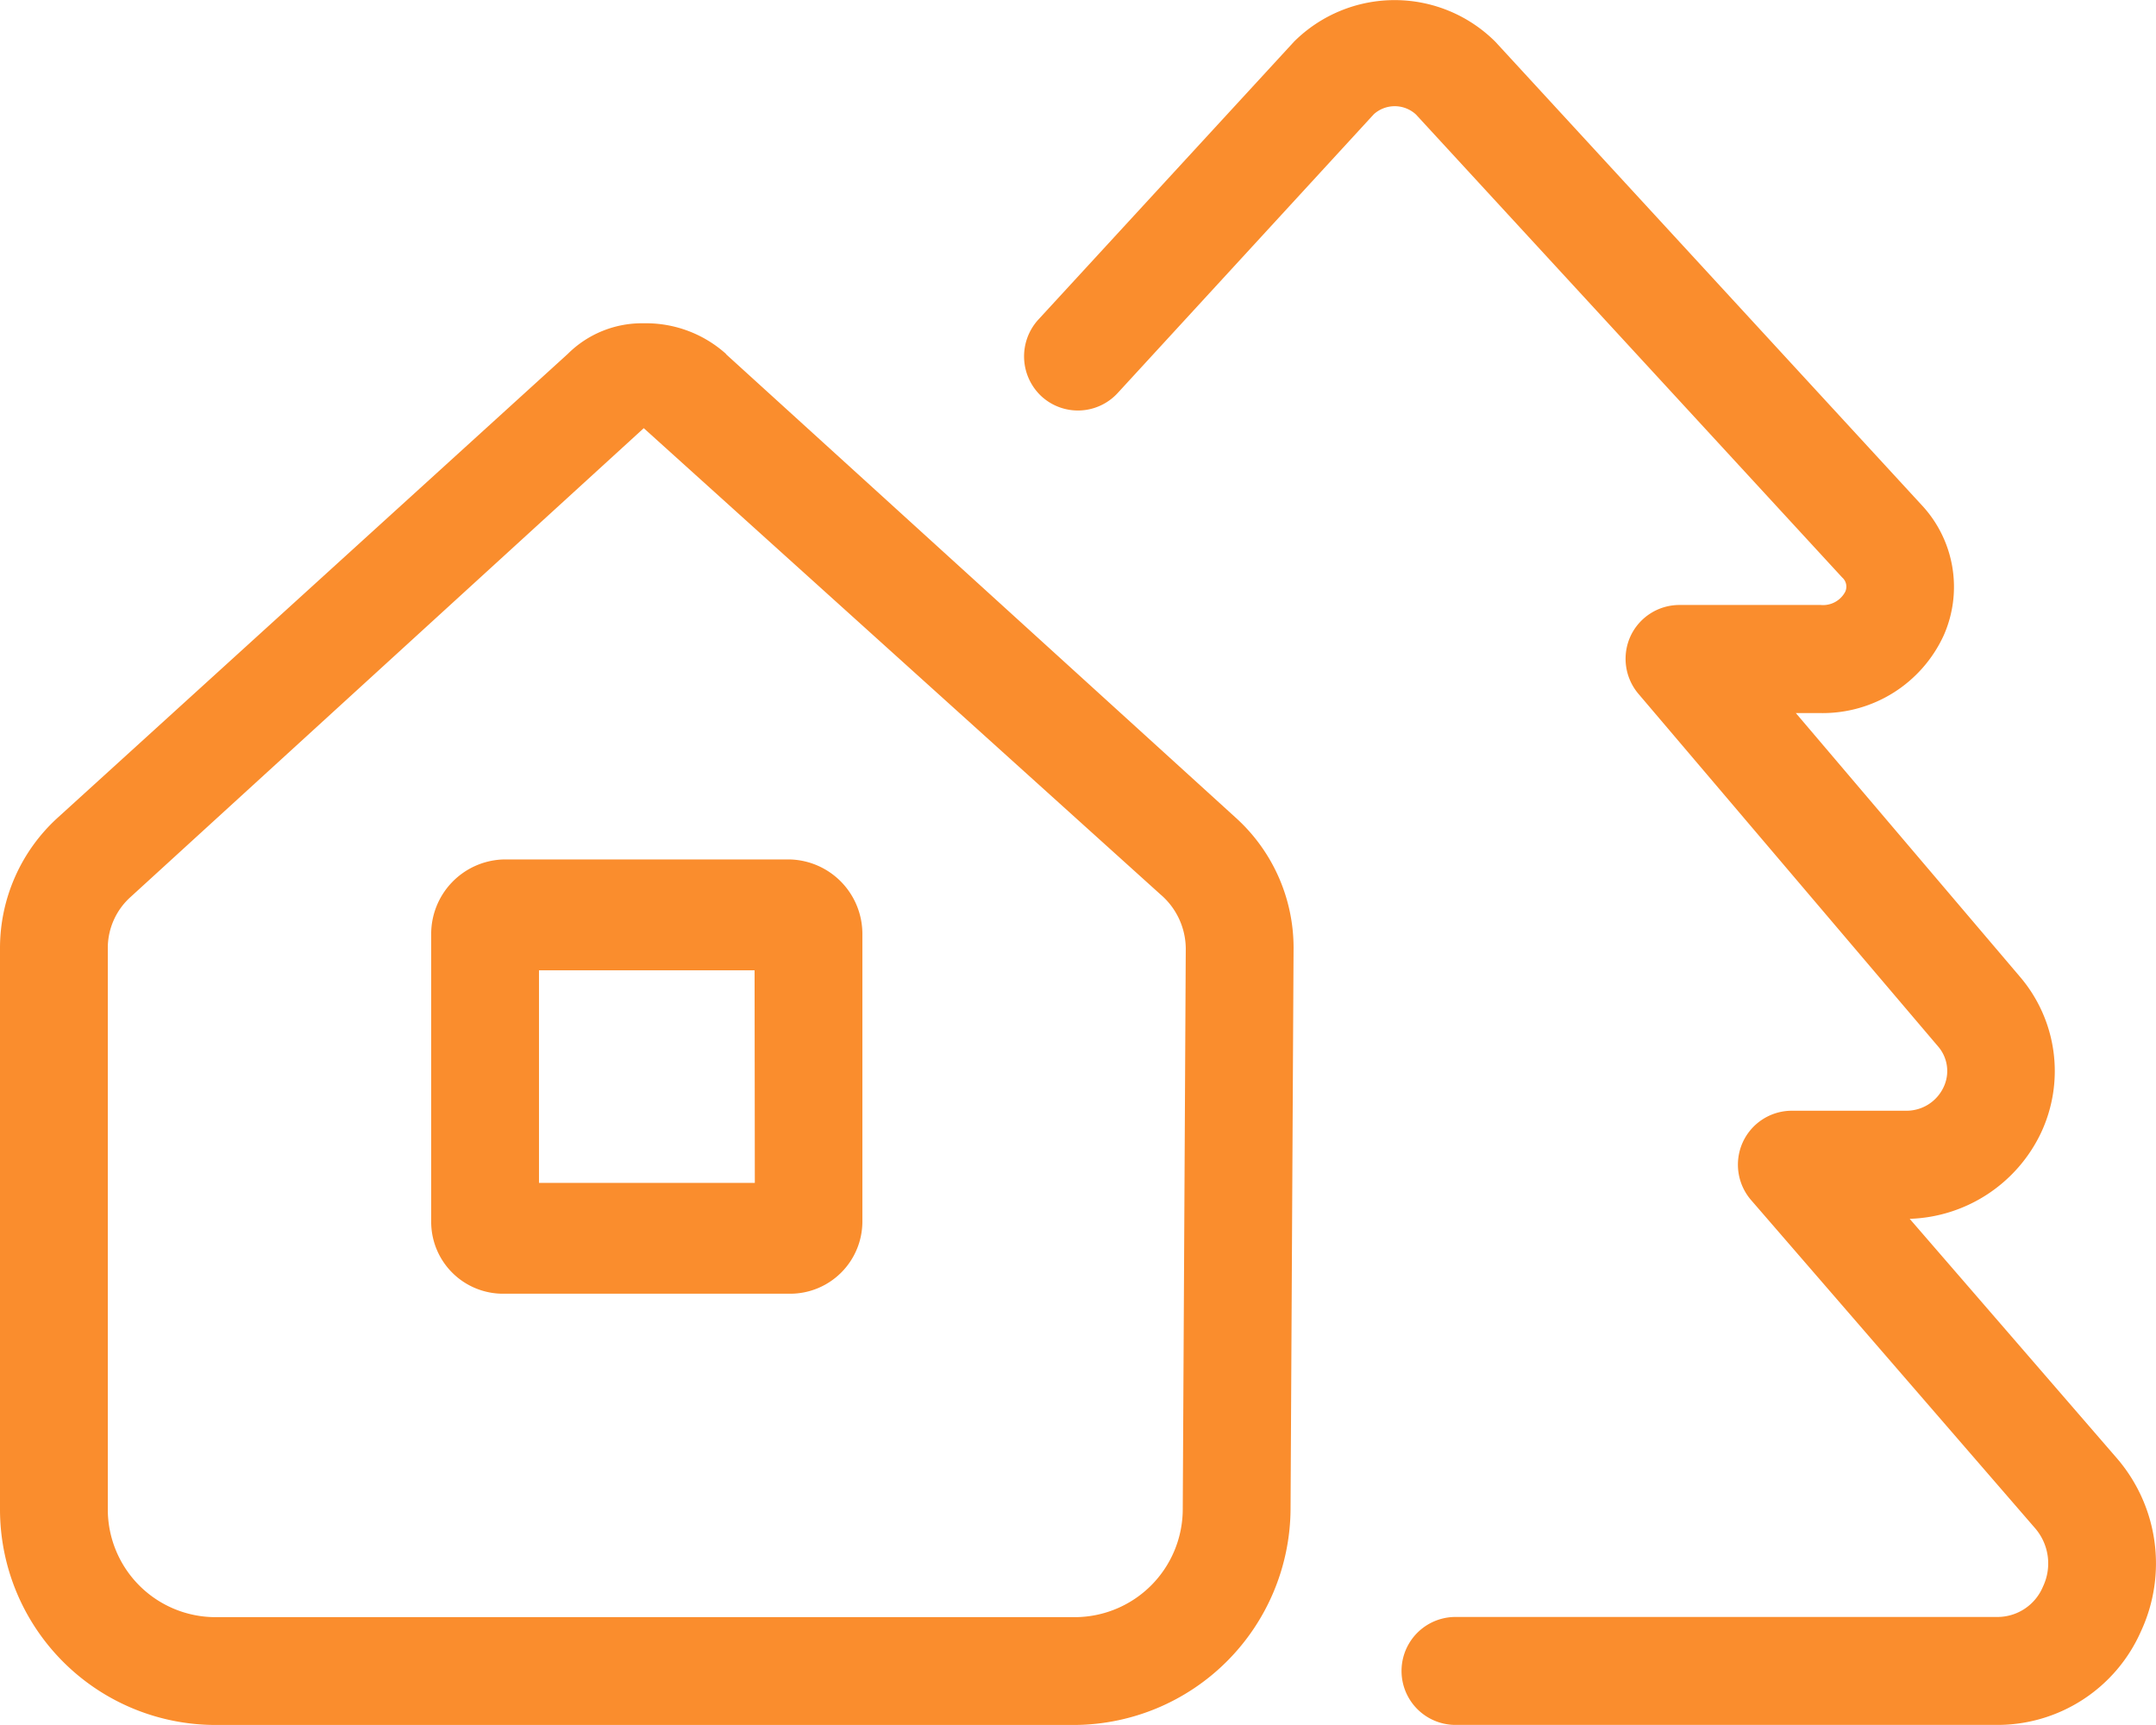 <svg xmlns="http://www.w3.org/2000/svg" width="45.001" height="36" viewBox="0 0 45.001 36">
  <path id="Trazado_17249" data-name="Trazado 17249" d="M-6-13.563h-6A1.556,1.556,0,0,0-13.5-12v5.995A1.5,1.5,0,0,0-12-4.5h6a1.508,1.508,0,0,0,1.5-1.5V-12A1.555,1.555,0,0,0-6-13.563Zm-.745,6.75H-11.25V-11.25h4.5Zm-.6-17.3a2.5,2.5,0,0,0-1.716-.64,2.194,2.194,0,0,0-1.589.64l-10.642,9.675A3.678,3.678,0,0,0-22.5-11.714V0A4.5,4.5,0,0,0-18,4.5H-.063A4.535,4.535,0,0,0,4.437.007L4.5-11.728a3.657,3.657,0,0,0-1.2-2.7L-7.348-24.11ZM2.187,0A2.257,2.257,0,0,1-.063,2.25H-18A2.25,2.25,0,0,1-20.25,0V-11.714a1.432,1.432,0,0,1,.469-1.06l10.718-9.79L1.723-12.832a1.5,1.5,0,0,1,.527,1.118ZM21.67-1.083l-4.31-4.98A3.146,3.146,0,0,0,20.1-7.856a3.03,3.03,0,0,0-.441-3.262l-4.675-5.5H15.5a2.781,2.781,0,0,0,2.569-1.619,2.5,2.5,0,0,0-.466-2.73l-8.89-9.66a2.976,2.976,0,0,0-4.2-.007L-.83-24.827a1.138,1.138,0,0,0,.07,1.6A1.126,1.126,0,0,0,.831-23.3l5.345-5.817a.653.653,0,0,1,.879.007l8.895,9.661a.254.254,0,0,1,.064.3.523.523,0,0,1-.51.275h-2.95a1.125,1.125,0,0,0-1.022.653,1.131,1.131,0,0,0,.165,1.2l6.251,7.355a.784.784,0,0,1,.119.856.855.855,0,0,1-.791.491H14.9a1.126,1.126,0,0,0-1.024.658,1.13,1.13,0,0,0,.173,1.206L19.975.391a1.124,1.124,0,0,1,.167,1.221,1.029,1.029,0,0,1-.956.634H7.88a1.126,1.126,0,0,0,0,2.253H19.186a3.273,3.273,0,0,0,3-1.951A3.361,3.361,0,0,0,21.67-1.083Z" transform="translate(22.5 31.5)" fill="#fa8d2d"/>
</svg>
